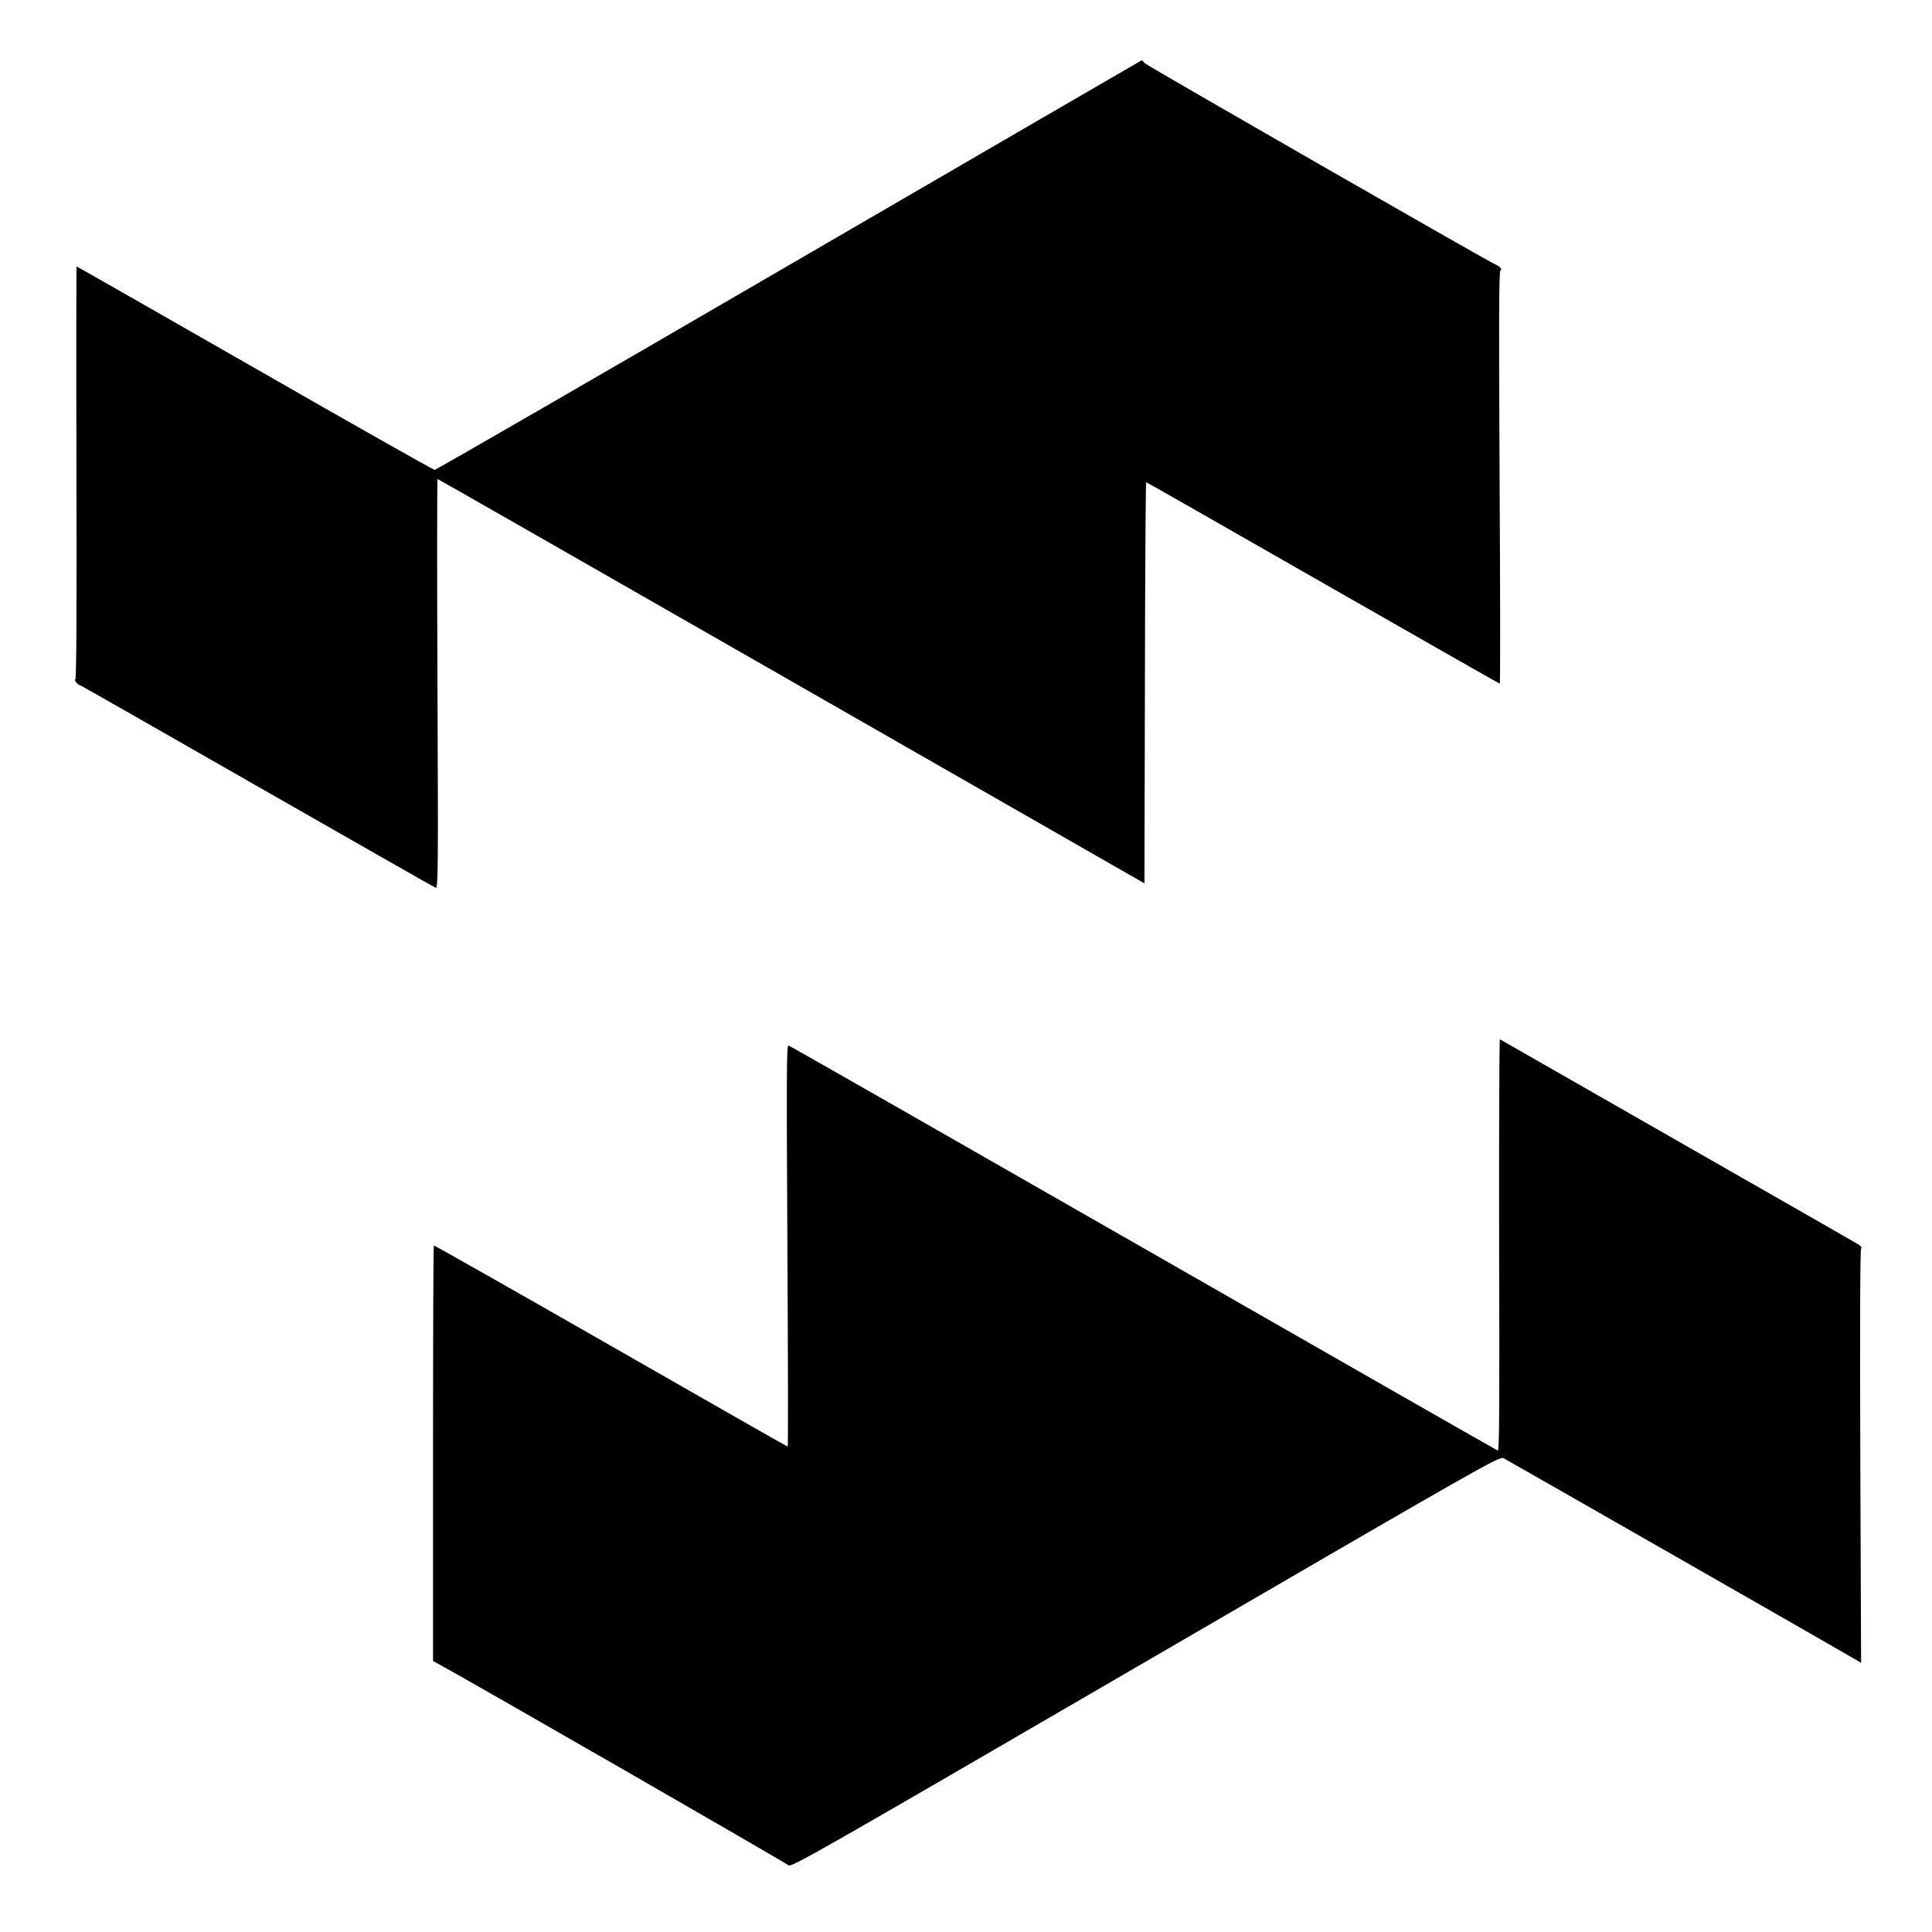 <?xml version="1.0" standalone="no"?>
<!DOCTYPE svg PUBLIC "-//W3C//DTD SVG 20010904//EN"
 "http://www.w3.org/TR/2001/REC-SVG-20010904/DTD/svg10.dtd">
<svg version="1.0" xmlns="http://www.w3.org/2000/svg"
 width="1218pt" height="1218pt" viewBox="0 0 1218 1218"
 preserveAspectRatio="xMidYMid meet">
<g transform="translate(0,1218) scale(0.1,-0.1)"
fill="#000000" stroke="none">
<path d="M4975 10509 c-1220 -710 -2226 -1291 -2235 -1291 -8 0 -518 288
-1133 641 -615 352 -1121 641 -1124 641 -2 0 -3 -585 -1 -1300 2 -853 0 -1301
-7 -1303 -10 -4 17 -37 30 -37 3 0 505 -286 1116 -636 611 -349 1117 -638
1126 -641 15 -6 16 106 11 1285 -3 711 -3 1292 1 1292 3 0 1007 -574 2231
-1275 l2225 -1274 3 1264 c1 696 5 1265 8 1265 3 0 504 -286 1114 -635 610
-349 1112 -635 1115 -635 4 0 3 584 -1 1298 -5 982 -4 1301 5 1306 13 8 -3 28
-32 39 -41 16 -2194 1252 -2209 1268 -9 11 -18 19 -20 19 -1 0 -1002 -581
-2223 -1291z"/>
<path d="M9451 4331 c3 -1027 1 -1300 -8 -1296 -7 2 -1013 577 -2235 1277
-1222 700 -2229 1275 -2237 1277 -12 3 -13 -159 -7 -1263 4 -696 5 -1266 2
-1266 -3 0 -505 286 -1116 636 -611 350 -1113 634 -1115 632 -3 -2 -5 -593 -5
-1312 l0 -1308 37 -20 c167 -89 2191 -1254 2203 -1267 15 -17 158 65 2249
1281 2154 1253 2234 1298 2260 1285 27 -14 2161 -1234 2220 -1270 l34 -20 -5
1301 c-3 797 -1 1305 5 1311 6 6 0 15 -14 24 -13 8 -526 302 -1139 652 -613
351 -1119 640 -1124 643 -4 2 -6 -581 -5 -1297z"/>
</g>
</svg>
